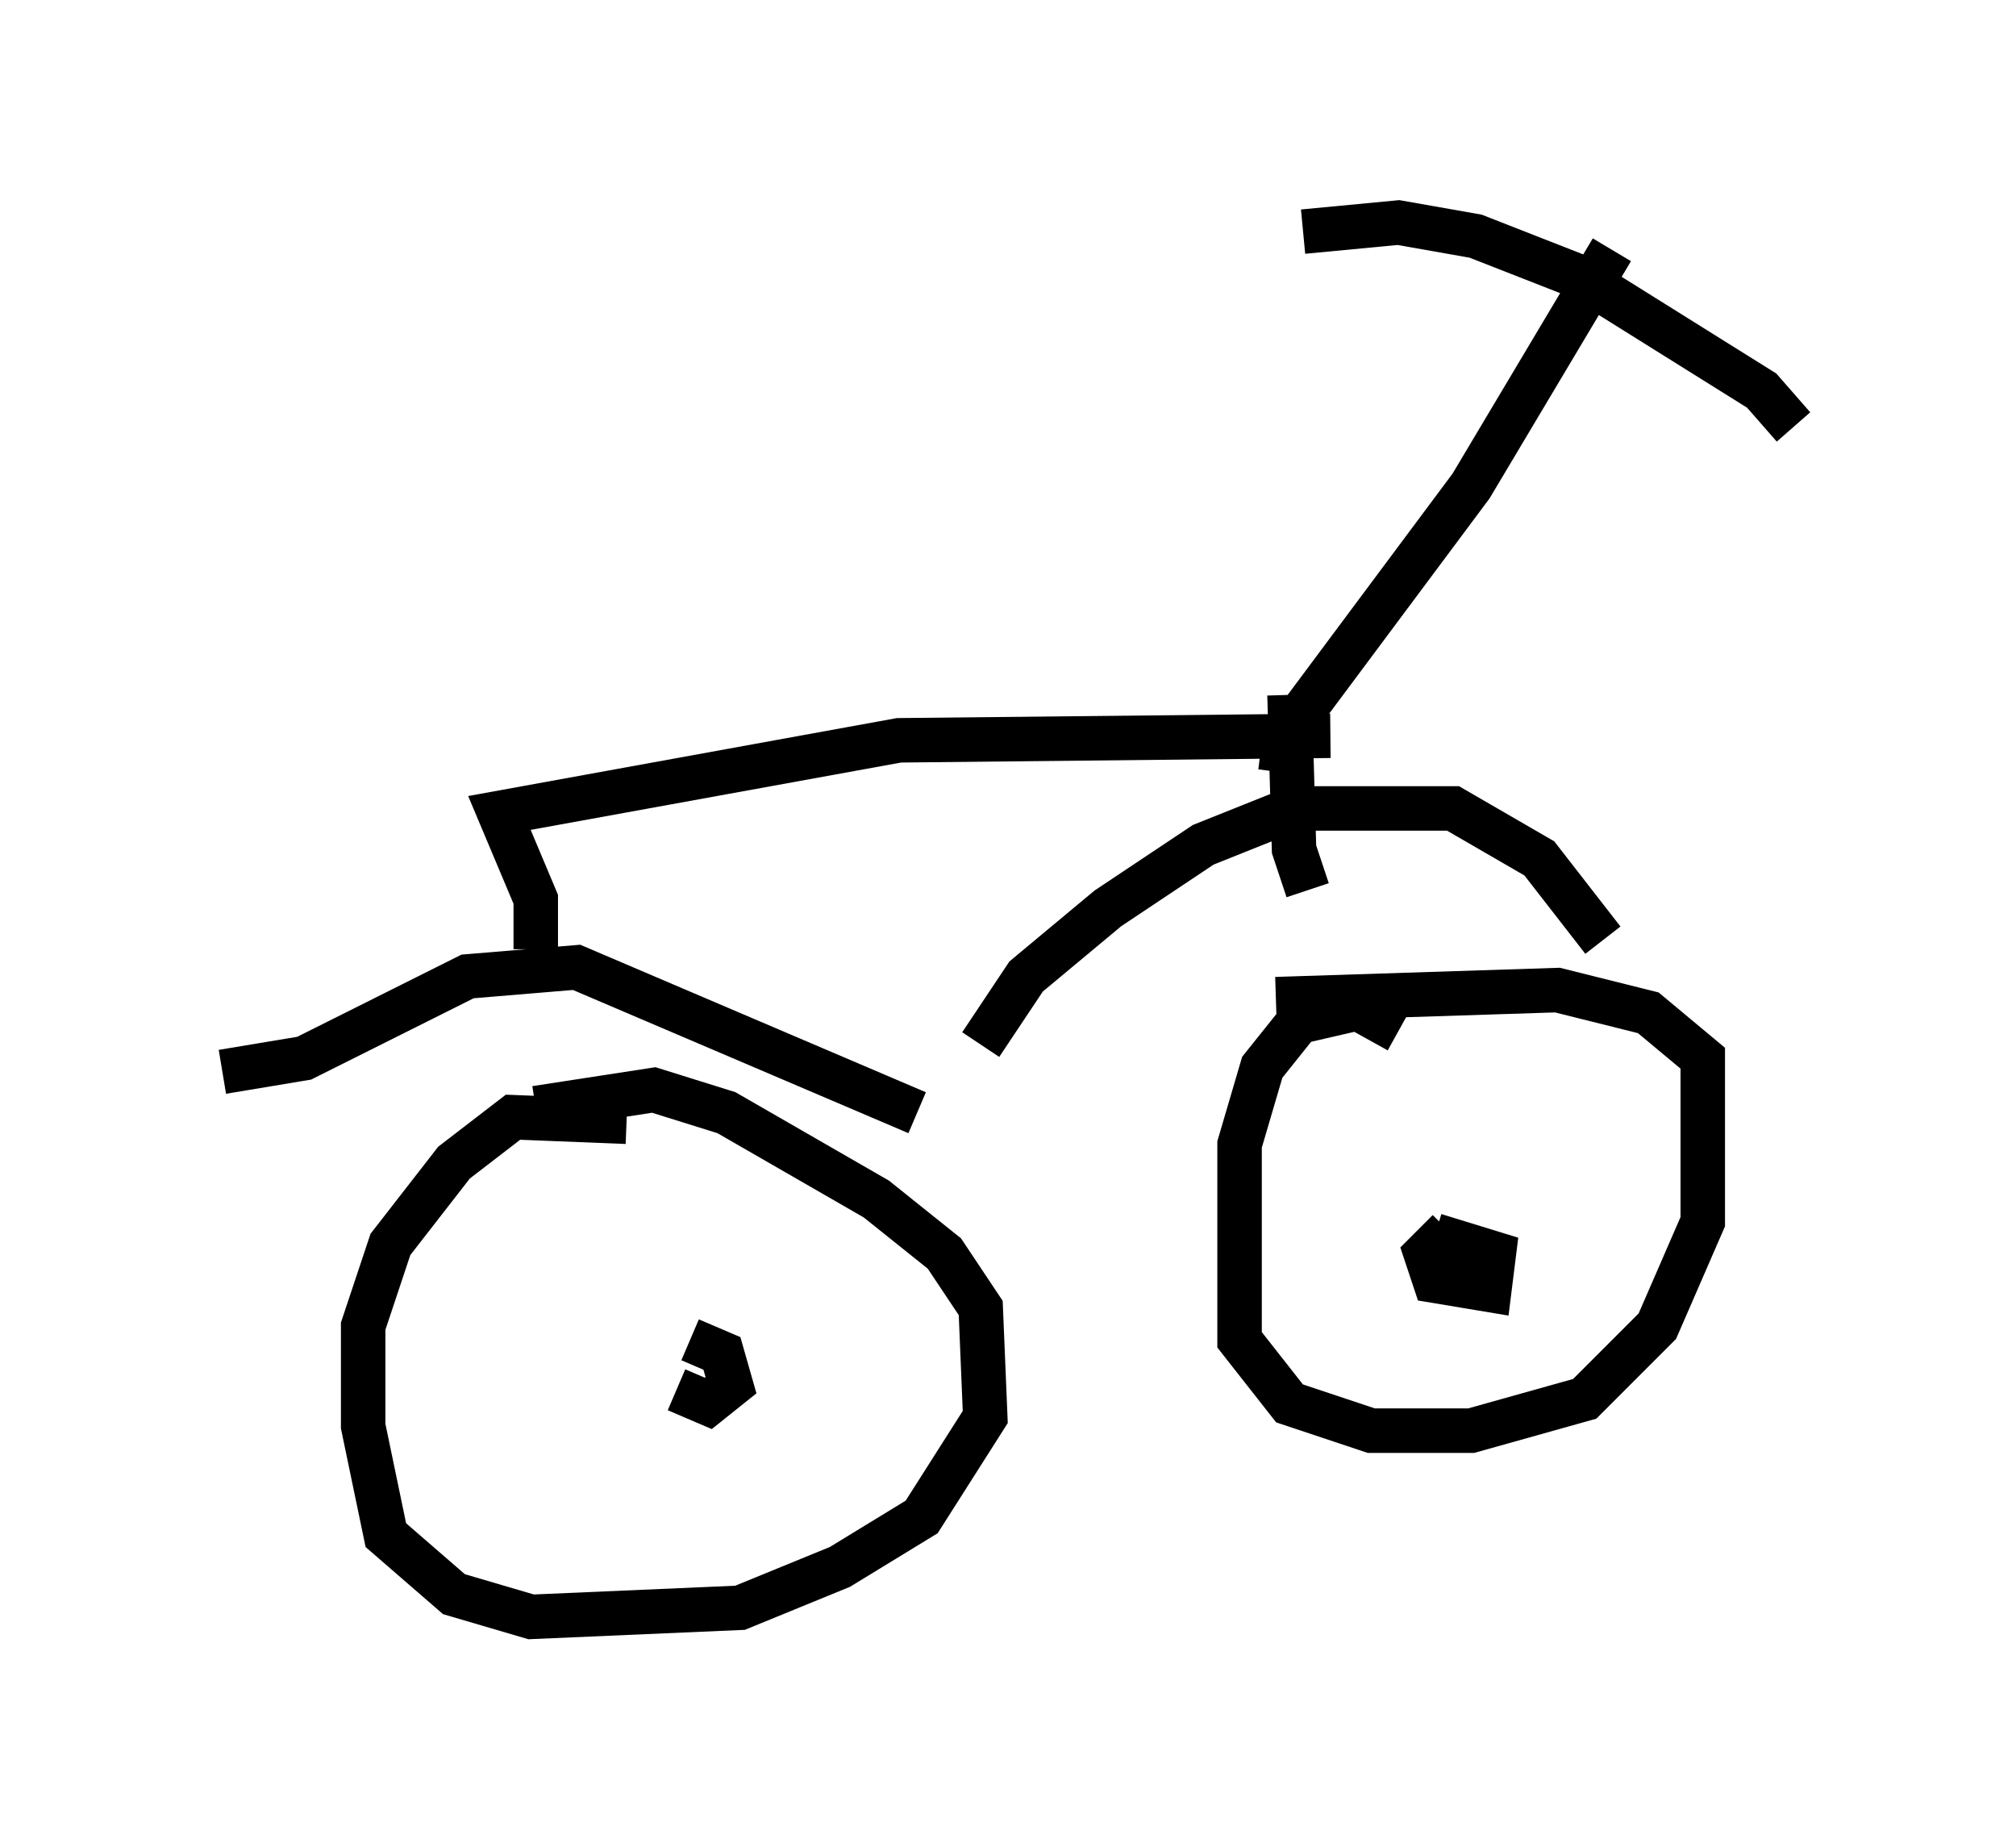 <?xml version="1.0" encoding="utf-8" ?>
<svg baseProfile="full" height="41.34" version="1.1" width="45.321" xmlns="http://www.w3.org/2000/svg" xmlns:ev="http://www.w3.org/2001/xml-events" xmlns:xlink="http://www.w3.org/1999/xlink"><defs /><rect fill="white" height="41.34" width="45.321" x="0" y="0" /><path d="M15.208, 25.825 m-1.123, -0.613 l-2.552, -0.102 -1.327, 1.021 l-1.429, 1.838 -0.613, 1.838 l0.0, 2.246 0.51, 2.45 l1.531, 1.327 1.735, 0.51 l4.696, -0.204 2.246, -0.919 l1.838, -1.123 1.429, -2.246 l-0.102, -2.45 -0.817, -1.225 l-1.531, -1.225 -3.369, -1.94 l-1.633, -0.51 -2.654, 0.408 m19.396, -1.735 l-0.919, -0.51 -1.327, 0.306 l-0.817, 1.021 -0.51, 1.735 l0.0, 4.39 1.123, 1.429 l1.838, 0.613 2.246, 0.0 l2.552, -0.715 1.633, -1.633 l1.021, -2.348 0.0, -3.675 l-1.225, -1.021 -2.042, -0.51 l-6.329, 0.204 m-13.475, 8.779 l0.715, 0.306 0.51, -0.408 l-0.204, -0.715 -0.715, -0.306 m17.048, -2.45 l-0.51, 0.51 0.204, 0.613 l1.225, 0.204 0.102, -0.817 l-1.327, -0.408 m-27.257, -3.675 l1.838, -0.306 3.675, -1.838 l2.45, -0.204 7.656, 3.267 m1.429, -1.531 l1.021, -1.531 1.838, -1.531 l2.144, -1.429 2.042, -0.817 l3.573, 0.0 1.94, 1.123 l1.429, 1.838 m-23.99, 0.204 l0.0, -1.123 -0.817, -1.94 l8.983, -1.633 9.698, -0.102 m-0.919, -0.919 l0.102, 3.471 0.306, 0.919 m-0.613, -2.654 l0.102, -0.817 4.185, -5.615 l3.165, -5.308 m-6.942, -0.408 l2.144, -0.204 1.735, 0.306 l2.348, 0.919 4.083, 2.552 l0.715, 0.817 " fill="none" stroke="black" stroke-width="1" /></svg>